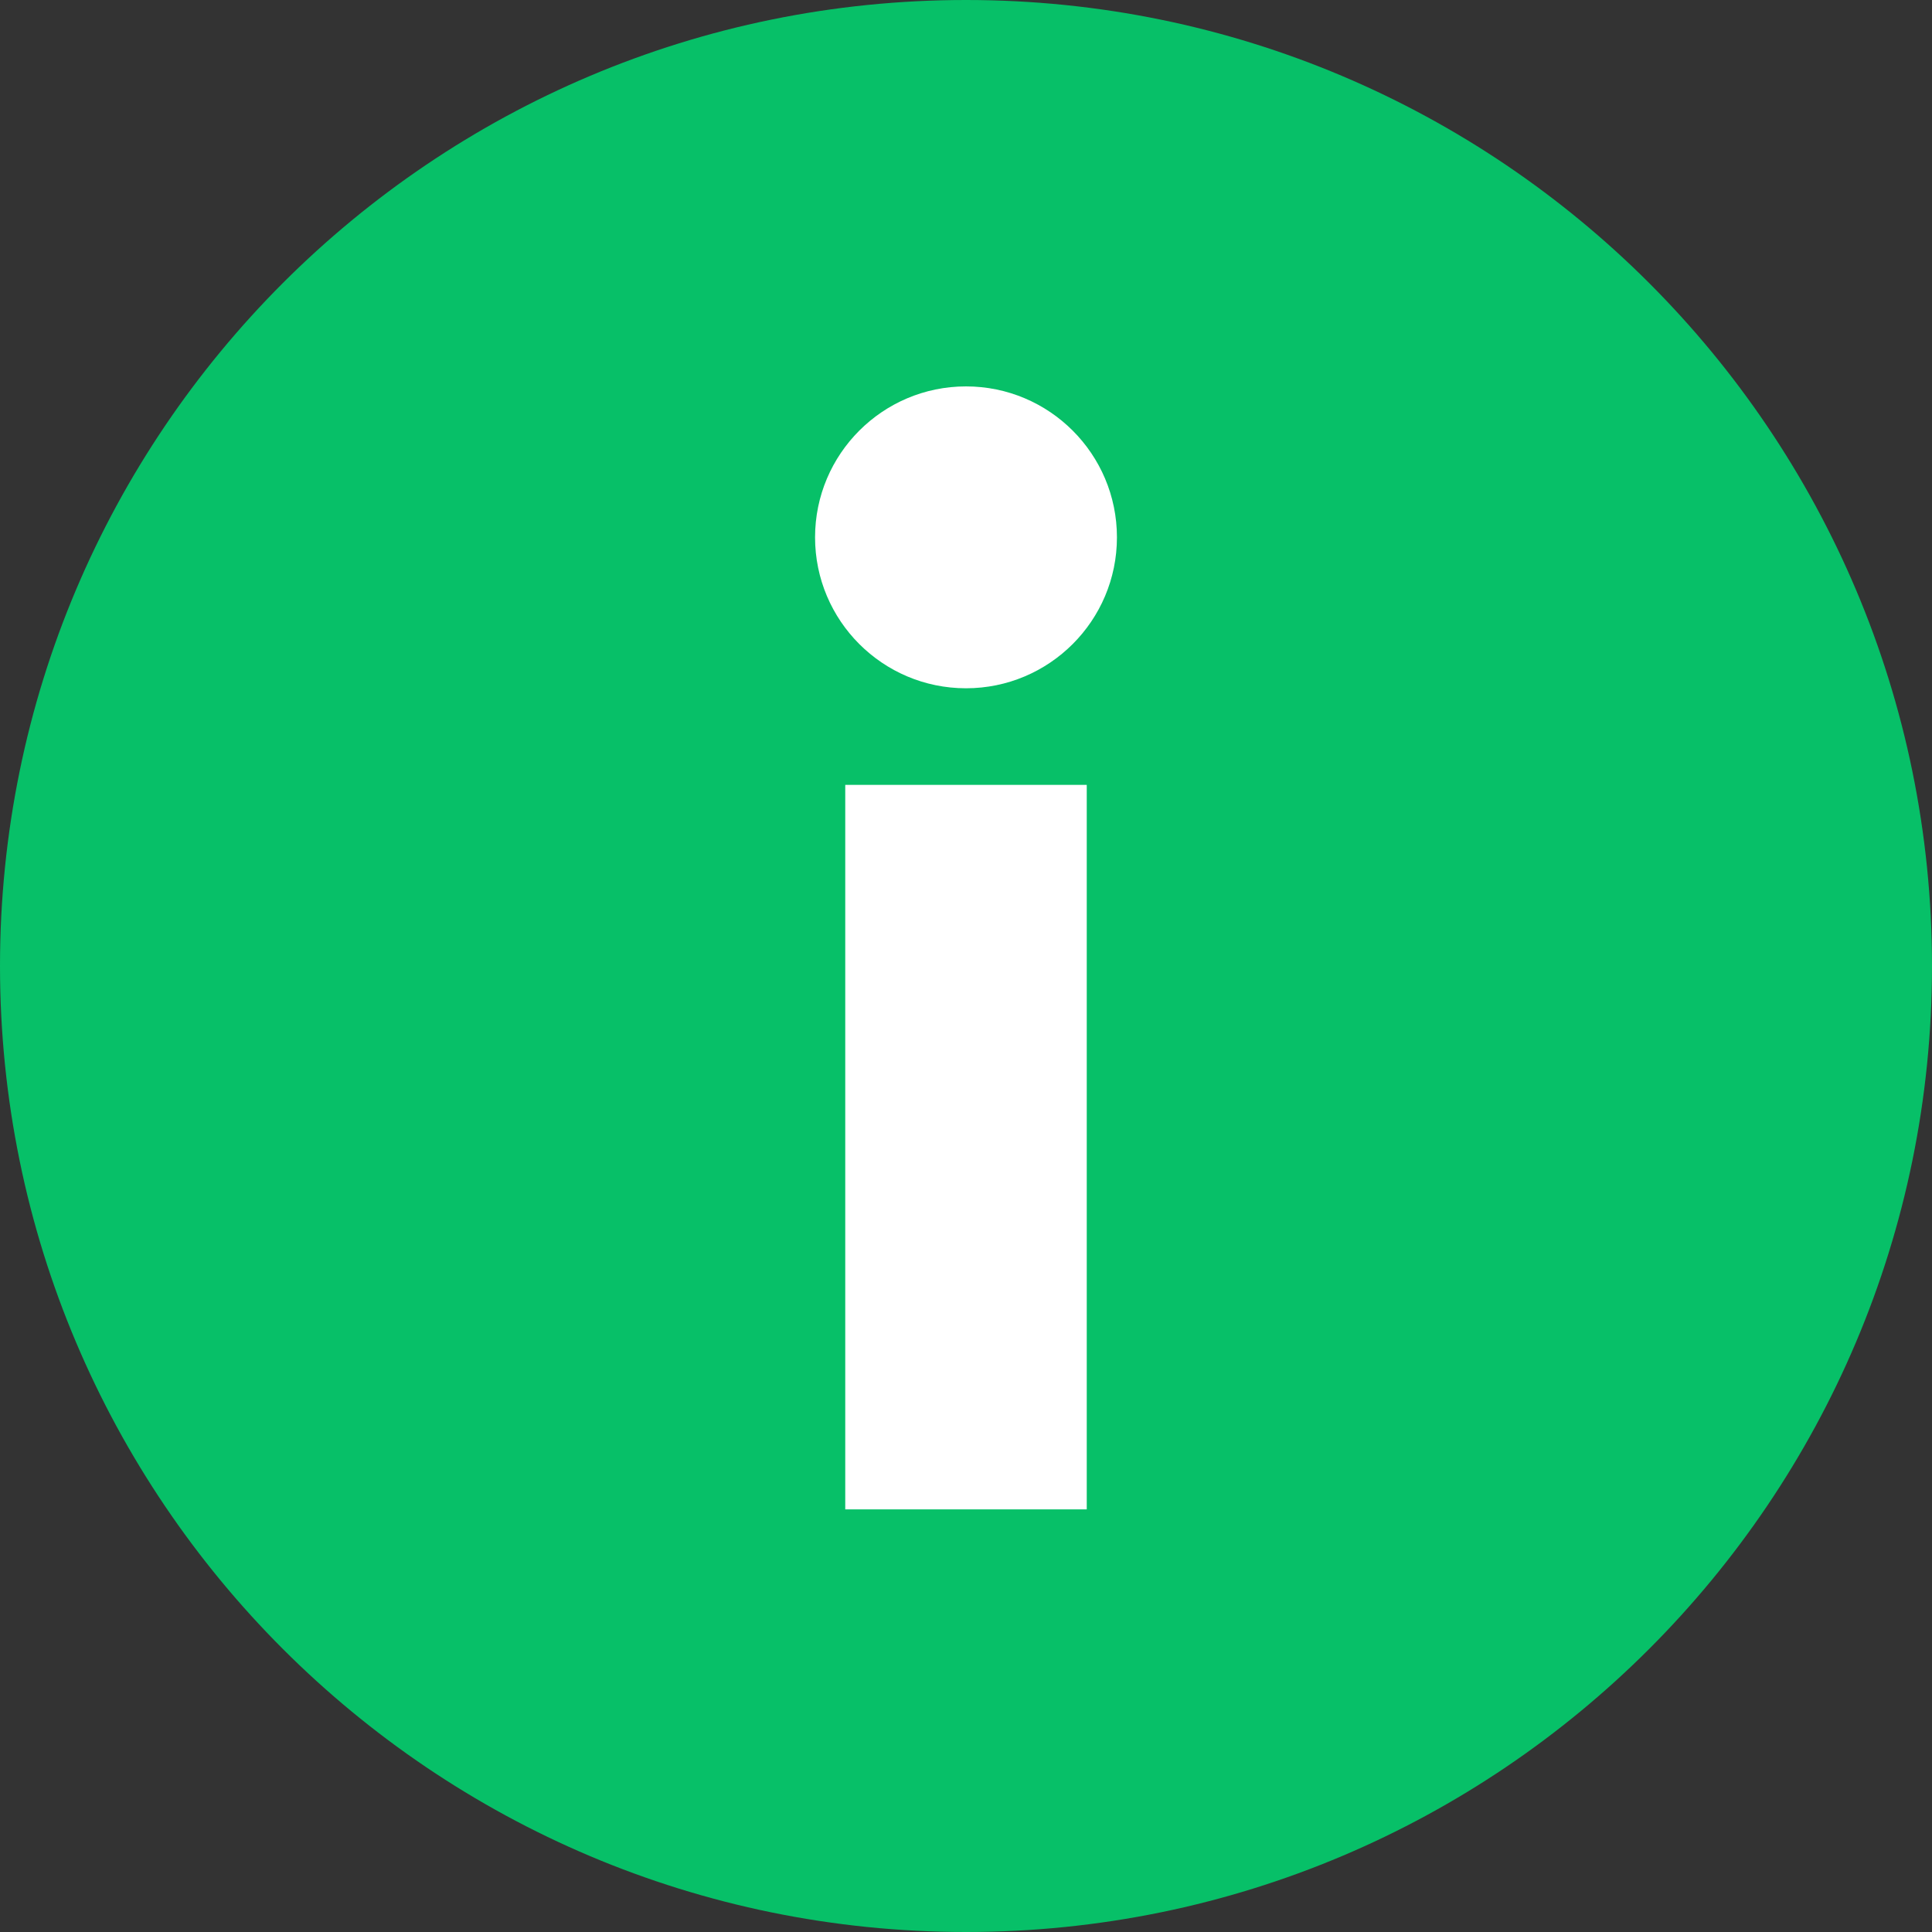 <svg xmlns="http://www.w3.org/2000/svg" width="16" height="16" viewBox="0 0 16 16"><rect x="0" y="0" width="16" height="16" fill="#333333" stroke="none"/><path d="M 8 0 C 12.418 0 16 3.582 16 8 C 16 12.418 12.418 16 8 16 C 3.582 16 0 12.418 0 8 C 0 3.582 3.582 0 8 0 Z" fill="rgb(7, 192, 104)"></path><path d="M 7 6.5 L 9 6.5 L 9 12.5 L 7 12.5 Z" fill="#ffffff"></path><path d="M 8 3.2 C 8.69 3.2 9.25 3.76 9.25 4.45 C 9.25 5.14 8.69 5.7 8 5.7 C 7.31 5.7 6.75 5.14 6.75 4.45 C 6.75 3.76 7.31 3.2 8 3.2 Z" fill="#ffffff"></path></svg>